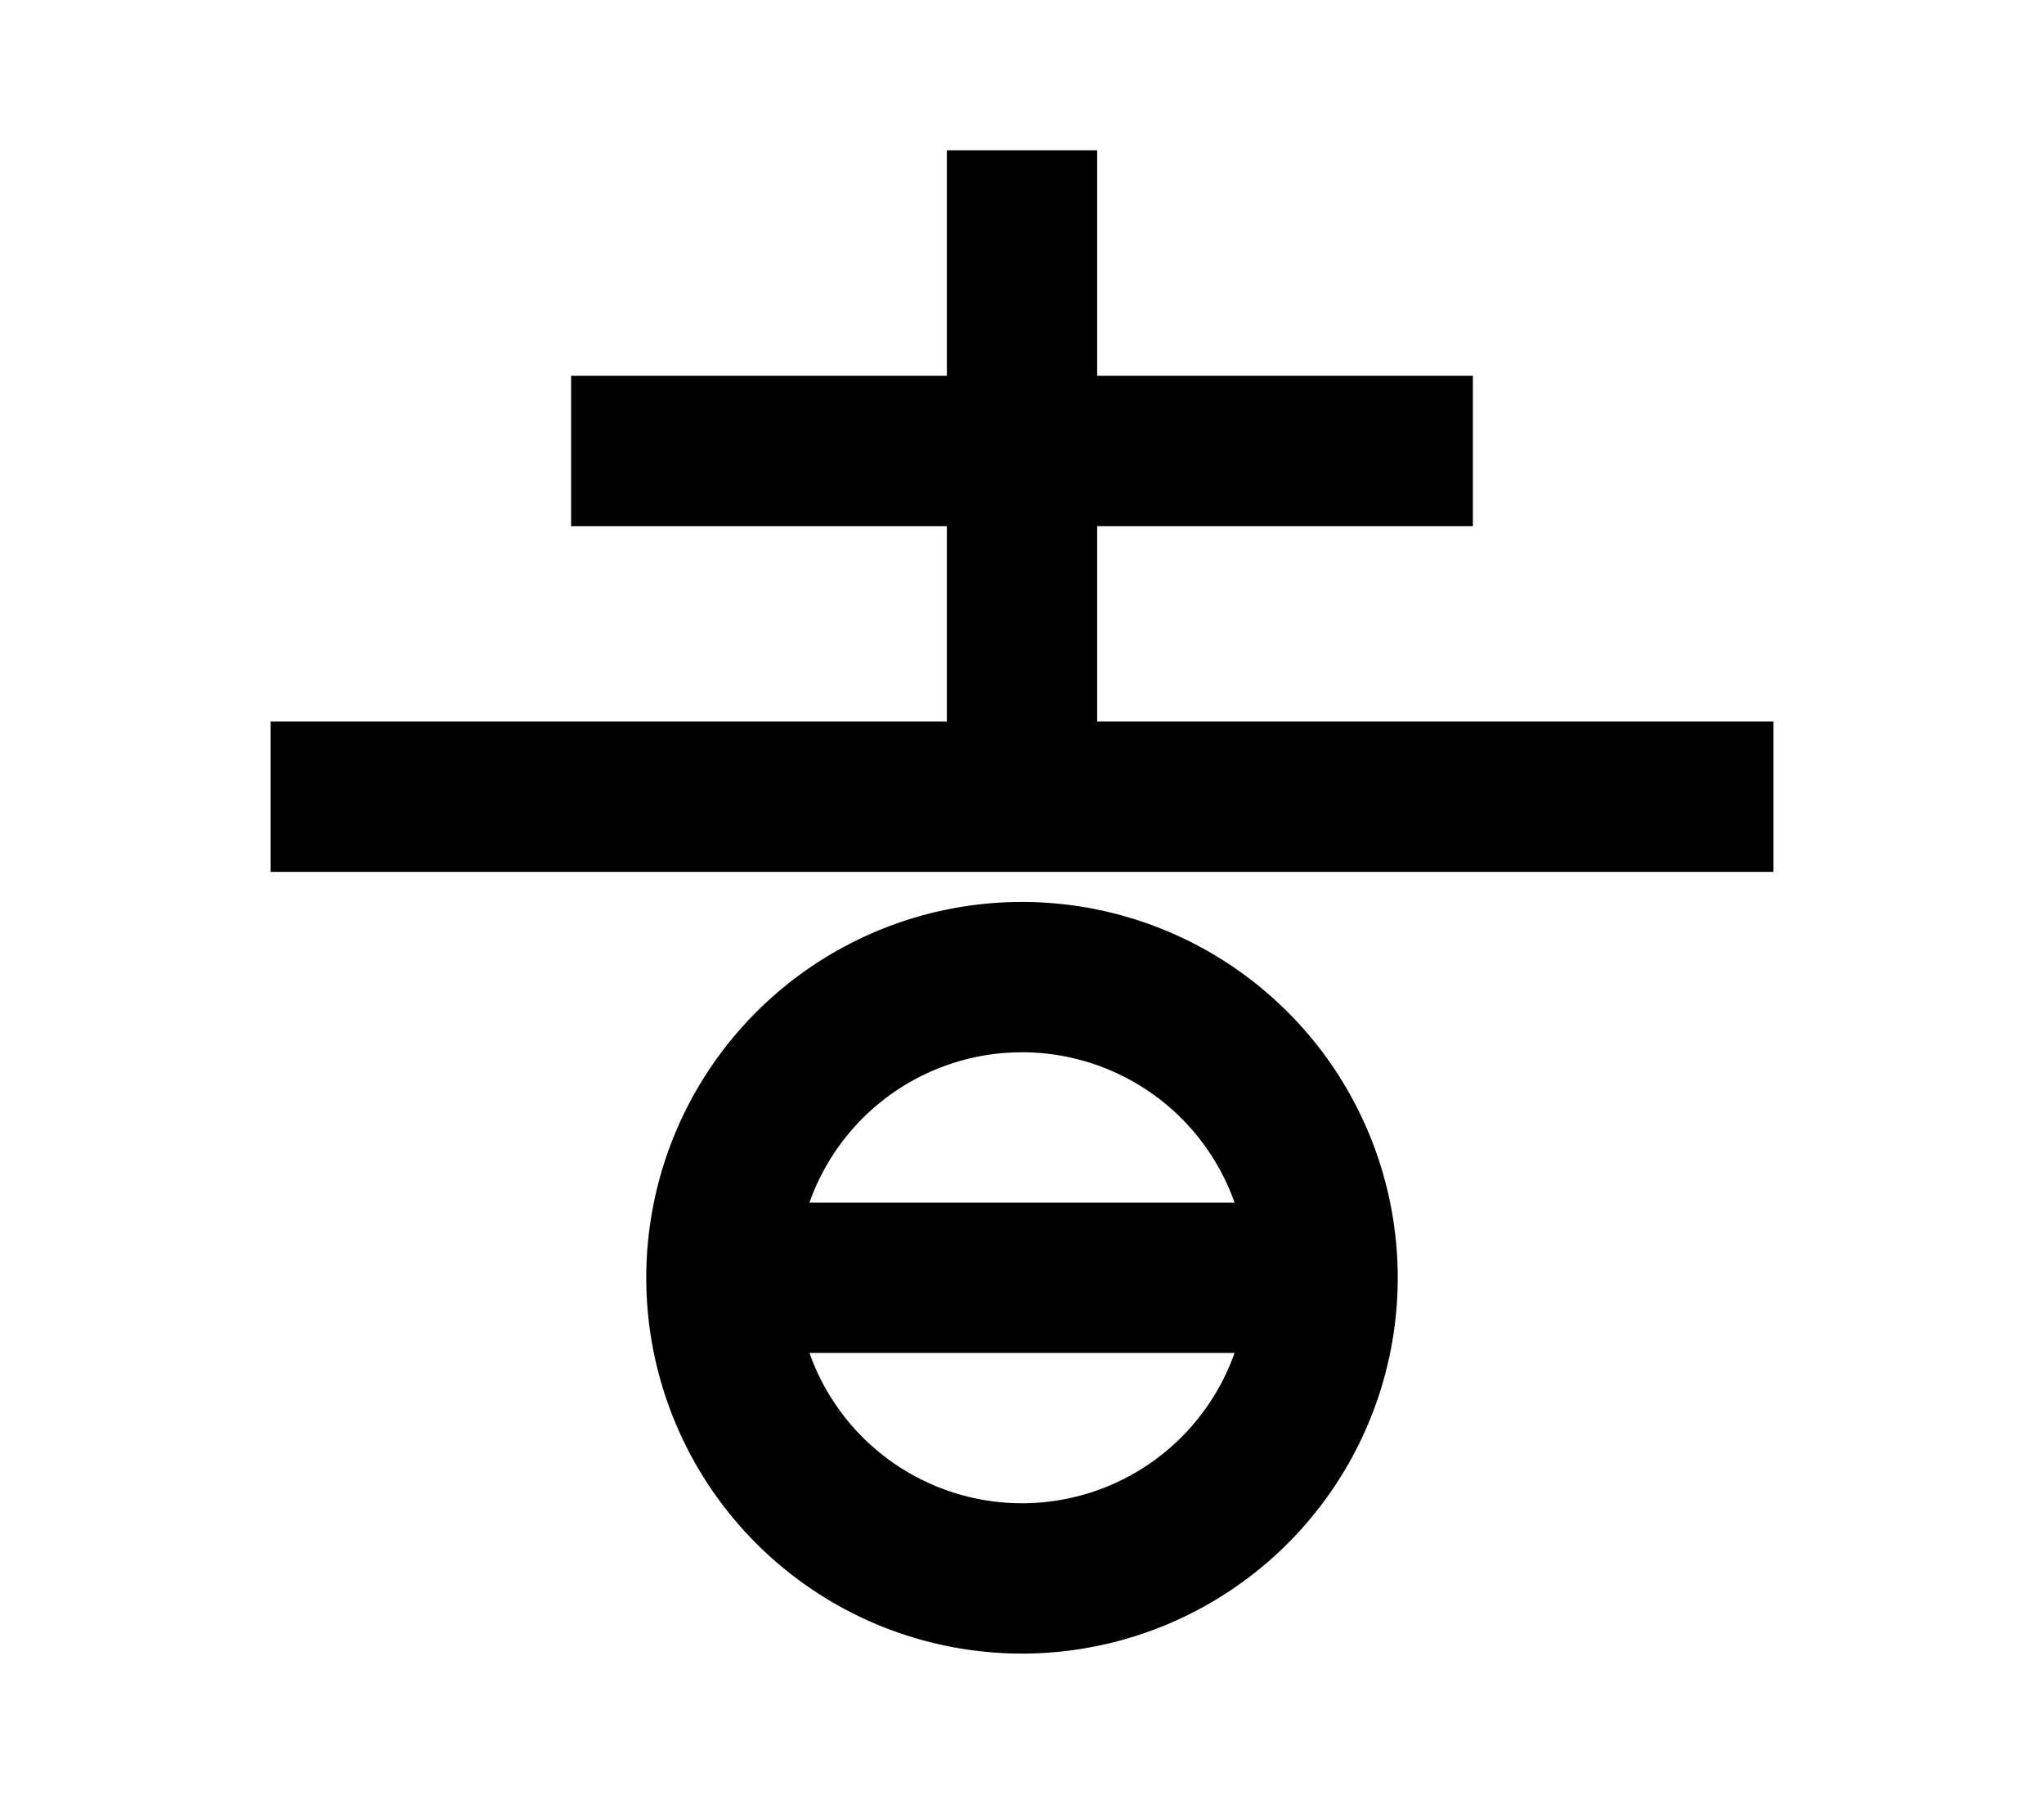 <?xml version="1.0" encoding="UTF-8"?>
<svg width="136mm" height="120mm" version="1.1" viewBox="0 0 136 120" xmlns="http://www.w3.org/2000/svg">
    <g stroke="#000" stroke-width="10" fill="none">
        <g id="glyph">
            <path d="m38 30h60"></path>
            <path d="m18 53h100"></path>
            <path d="m68 53v-43"></path>

            <path d="m48 85h40"></path>
            <path d="m48 85 a20 20 0 0 0 40 0a20 20 0 0 0 -40 0"></path>
        </g>
    </g>
</svg>